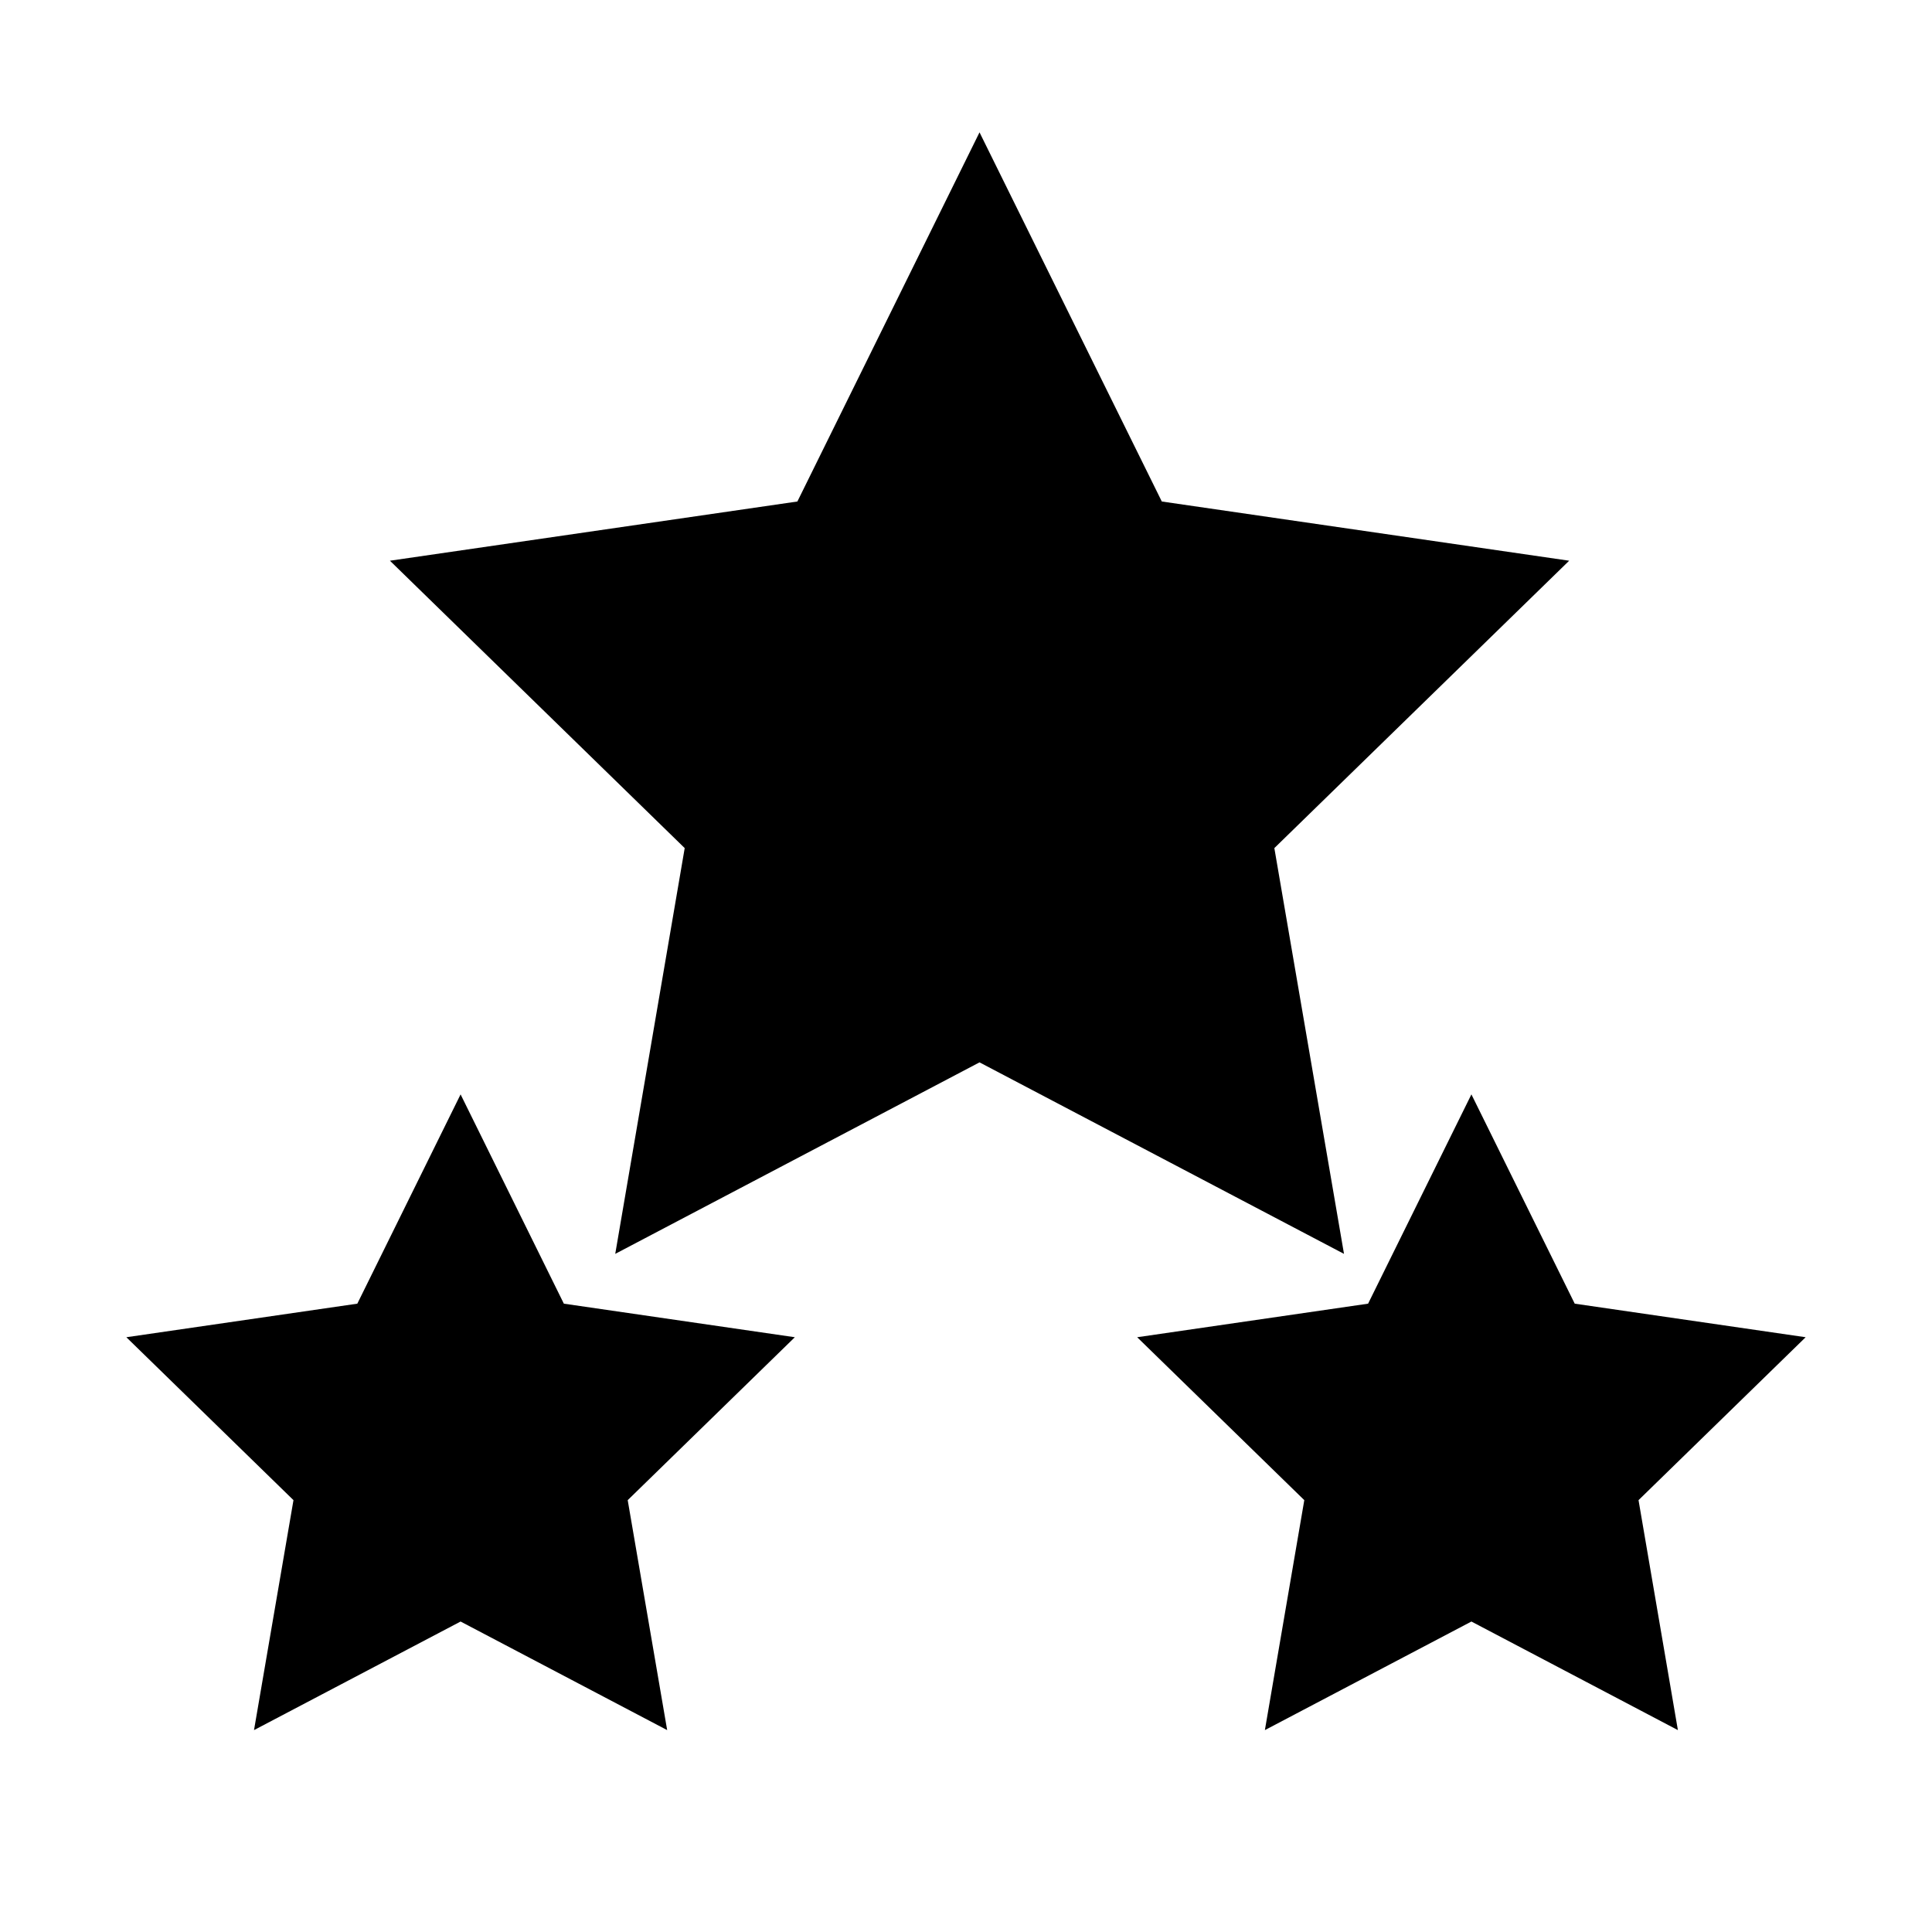 <?xml version="1.0" standalone="no"?><!DOCTYPE svg PUBLIC "-//W3C//DTD SVG 1.1//EN" "http://www.w3.org/Graphics/SVG/1.1/DTD/svg11.dtd"><svg t="1611455084478" class="icon" viewBox="0 0 1024 1024" version="1.1" xmlns="http://www.w3.org/2000/svg" p-id="17256" xmlns:xlink="http://www.w3.org/1999/xlink" width="48" height="48"><defs><style type="text/css"></style></defs><path d="M519.168 70.144 615.782 265.805 831.693 297.19 675.43 449.51 712.346 664.576 519.168 563.072 326.093 664.576 362.906 449.51 206.669 297.19 422.63 265.805Z" p-id="17257"></path><path d="M244.122 580.045 298.854 690.97 421.274 708.762 332.698 795.11 353.613 916.992 244.122 859.443 134.63 916.992 155.546 795.11 66.97 708.762 189.389 690.97Z" p-id="17258"></path><path d="M779.878 580.045 834.637 690.97 957.03 708.762 868.454 795.11 889.318 916.992 779.878 859.443 670.413 916.992 691.302 795.11 602.726 708.762 725.12 690.97Z" p-id="17259"></path></svg>